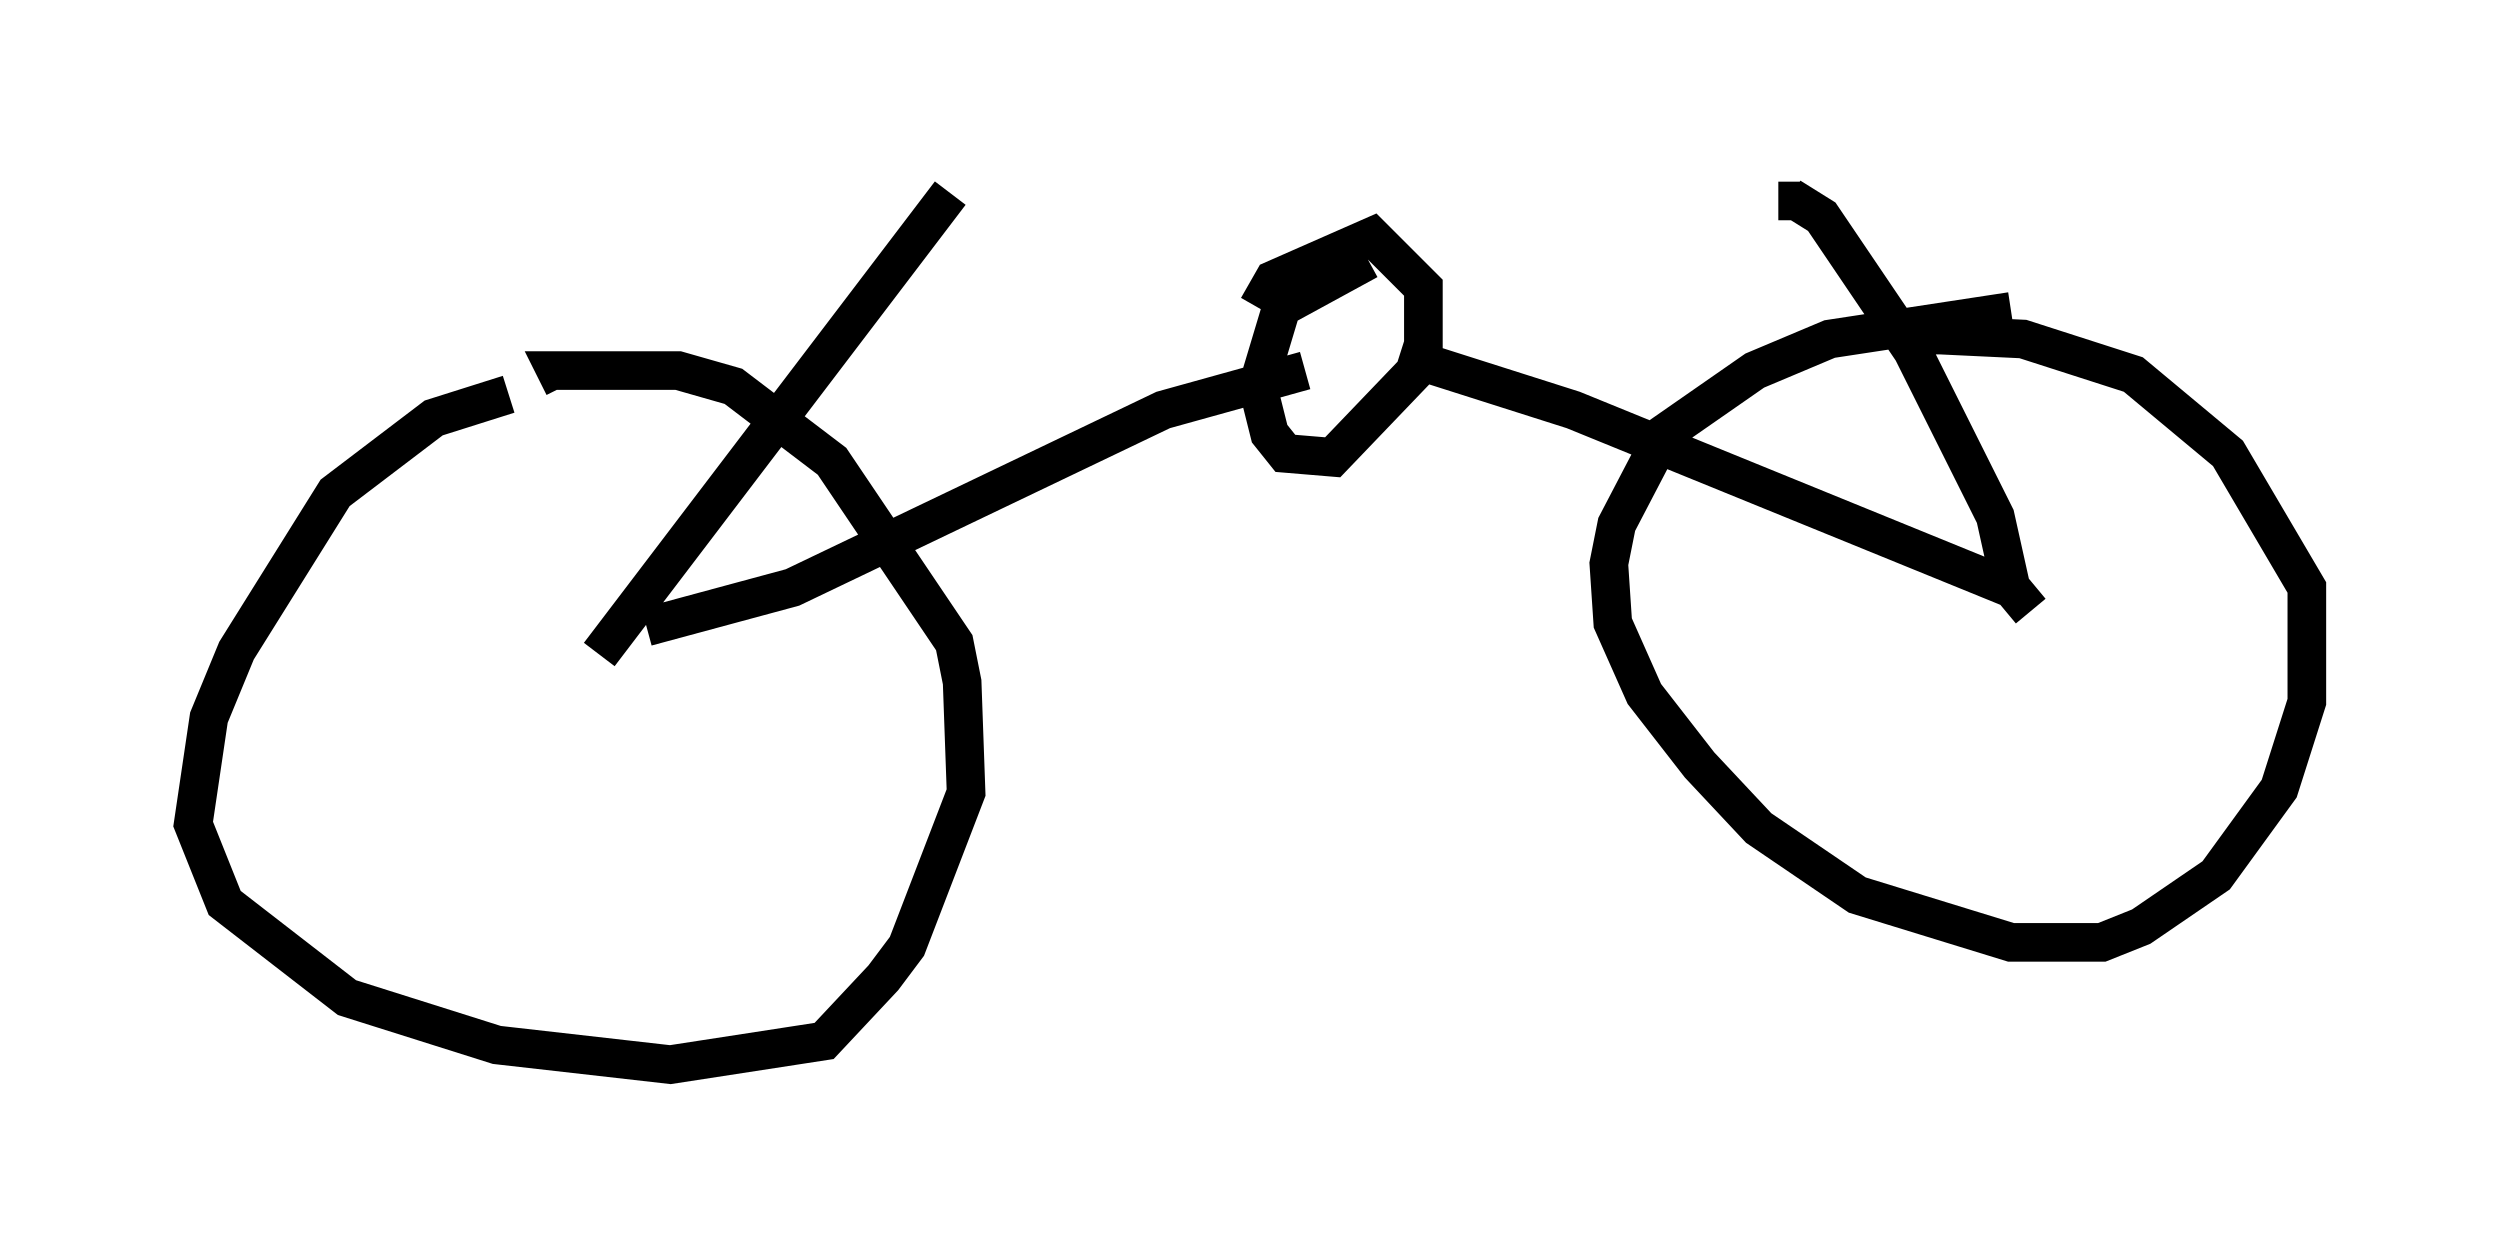 <?xml version="1.0" encoding="utf-8" ?>
<svg baseProfile="full" height="32.561" version="1.1" width="64.717" xmlns="http://www.w3.org/2000/svg" xmlns:ev="http://www.w3.org/2001/xml-events" xmlns:xlink="http://www.w3.org/1999/xlink"><defs /><rect fill="white" height="32.561" width="64.717" x="0" y="0" /><path d="M15.413, 10.104 m-2.246, 0.102 l-1.94, 0.613 -2.552, 1.94 l-2.552, 4.083 -0.715, 1.735 l-0.408, 2.756 0.817, 2.042 l3.165, 2.45 3.879, 1.225 l4.492, 0.51 3.981, -0.613 l1.531, -1.633 0.613, -0.817 l1.531, -3.981 -0.102, -2.858 l-0.204, -1.021 -3.165, -4.696 l-2.552, -1.94 -1.429, -0.408 l-3.165, 0.0 0.204, 0.408 m37.465, -1.94 l-4.696, 0.715 -1.94, 0.817 l-2.348, 1.633 -1.225, 2.348 l-0.204, 1.021 0.102, 1.531 l0.817, 1.838 1.429, 1.838 l1.531, 1.633 2.552, 1.735 l3.981, 1.225 2.348, 0.0 l1.021, -0.408 1.94, -1.327 l1.633, -2.246 0.715, -2.246 l0.0, -2.96 -2.042, -3.471 l-2.45, -2.042 -2.858, -0.919 l-2.144, -0.102 -0.613, 0.0 l0.408, 0.306 m-34.505, 7.963 l9.086, -11.944 m-7.861, 11.229 l3.777, -1.021 9.596, -4.594 l3.675, -1.021 m1.633, -2.858 l-2.246, 1.225 -0.613, 2.042 l0.306, 1.225 0.408, 0.51 l1.225, 0.102 2.348, -2.45 l0.0, -1.94 -1.327, -1.327 l-2.552, 1.123 -0.408, 0.715 m3.675, 1.225 l4.492, 1.429 11.025, 4.492 l0.0, -0.204 m0.817, 0.919 l-0.51, -0.613 -0.408, -1.838 l-2.144, -4.288 -2.348, -3.471 l-0.817, -0.51 m0.306, 0.102 l-0.613, 0.0 " fill="none" stroke="black" stroke-width="1" /></svg>